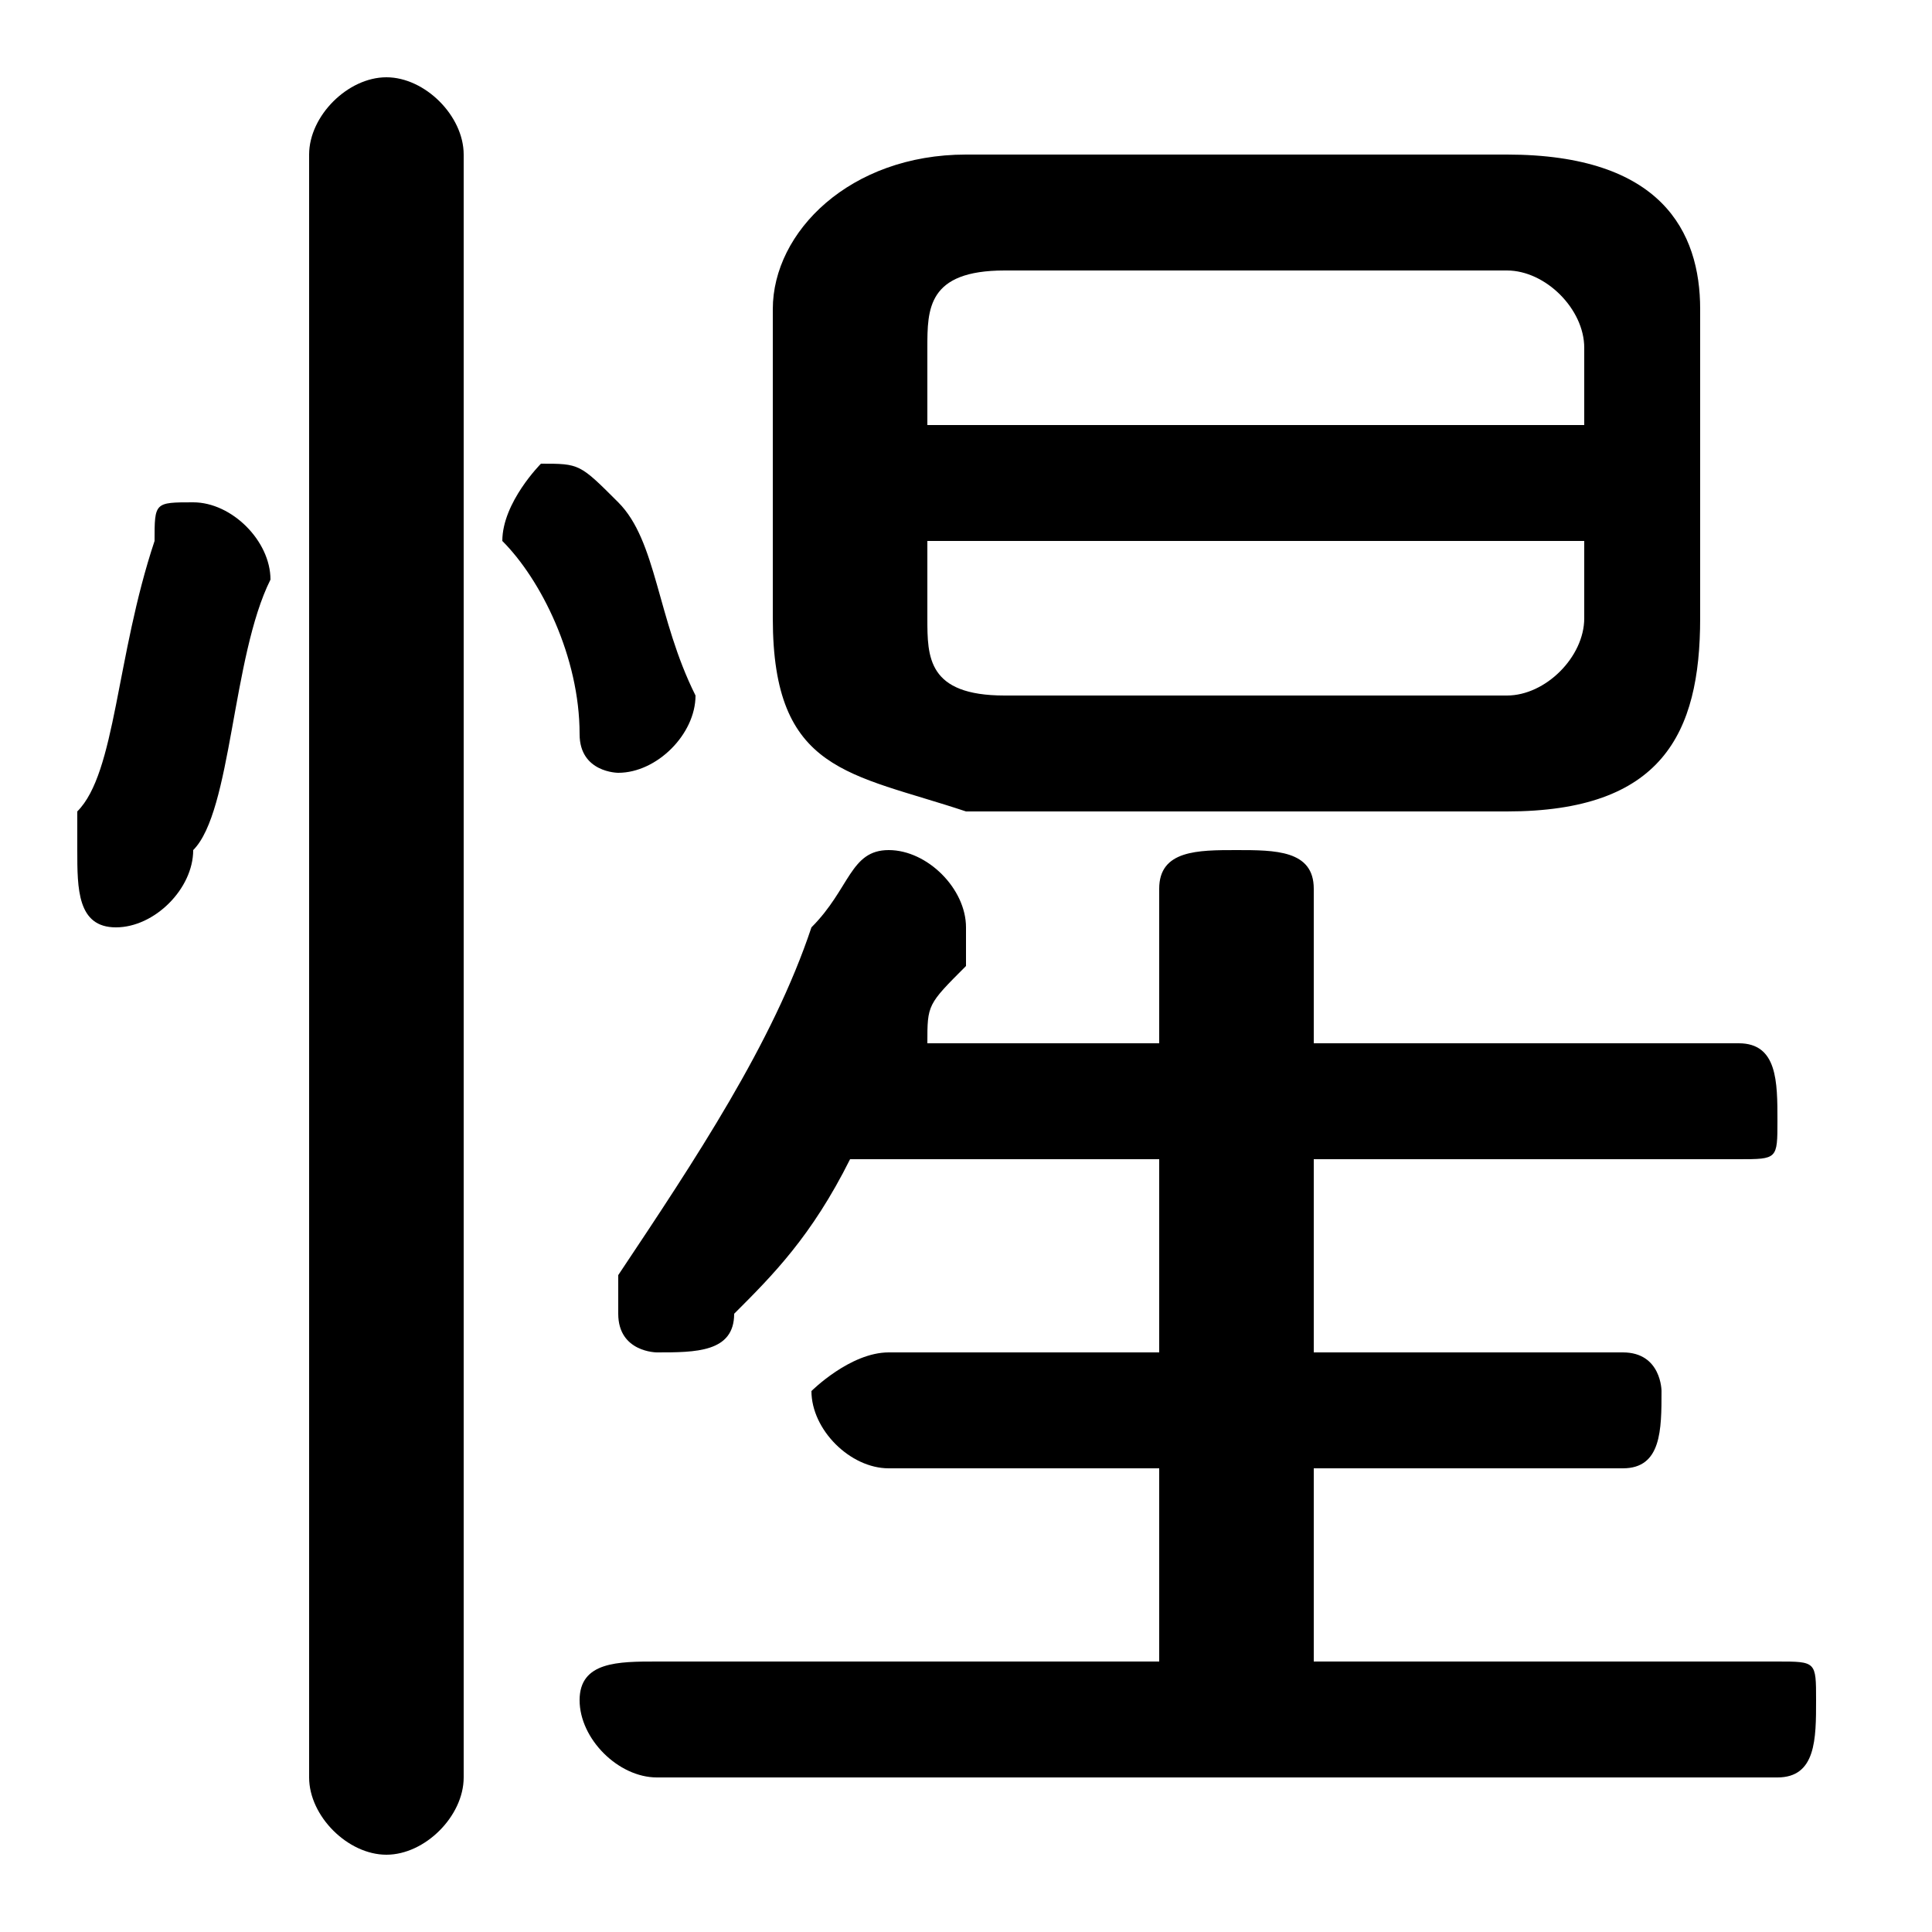 <svg xmlns="http://www.w3.org/2000/svg" viewBox="0 -44.0 50.0 50.0">
    <rect x="0" y="-44.0" width="50.0" height="50.0" fill="#808080" stroke="none"/>
    <g transform="scale(1, -1)">
        <!-- ボディの枠 -->
        <rect x="0" y="-6.0" width="50.0" height="50.0"
            stroke="white" fill="white"/>
        <!-- グリフ座標系の原点 -->
        <circle cx="0" cy="0" r="5" fill="white"/>
        <!-- グリフのアウトライン -->
        <g style="fill:black;stroke:#000000;stroke-width:0;stroke-linecap:round;stroke-linejoin:round;">
        <path d="M 39.0 23.0 C 43.0 23.0 44.0 25.0 44.0 28.0 L 44.0 36.0 C 44.0 38.0 43.0 40.0 39.0 40.0 L 25.0 40.0 C 22.0 40.0 20.0 38.0 20.0 36.0 L 20.0 28.0 C 20.0 24.0 22.0 24.0 25.0 23.0 Z M 26.0 26.0 C 24.0 26.0 24.0 27.0 24.0 28.0 L 24.0 30.0 L 41.0 30.0 L 41.0 28.0 C 41.0 27.0 40.0 26.0 39.0 26.0 Z M 41.0 33.0 L 24.0 33.0 L 24.0 35.0 C 24.0 36.0 24.0 37.0 26.0 37.0 L 39.0 37.0 C 40.0 37.0 41.0 36.0 41.0 35.0 Z M 34.0 1.0 L 34.0 6.0 L 42.0 6.0 C 43.0 6.0 43.0 7.0 43.0 8.0 C 43.0 8.0 43.0 9.0 42.0 9.0 L 34.0 9.0 L 34.0 14.0 L 45.0 14.0 C 46.0 14.0 46.0 14.0 46.0 15.0 C 46.0 16.0 46.0 17.0 45.0 17.0 L 34.0 17.0 L 34.0 21.0 C 34.0 22.0 33.0 22.0 32.0 22.0 C 31.0 22.0 30.0 22.0 30.0 21.0 L 30.0 17.0 L 24.0 17.0 C 24.0 18.0 24.0 18.0 25.0 19.0 C 25.0 19.0 25.0 20.0 25.0 20.0 C 25.0 21.0 24.0 22.0 23.0 22.0 C 22.0 22.0 22.0 21.0 21.0 20.0 C 20.0 17.0 18.0 14.0 16.0 11.0 C 16.0 11.0 16.0 10.0 16.0 10.0 C 16.0 9.0 17.0 9.0 17.0 9.0 C 18.0 9.0 19.0 9.0 19.0 10.0 C 20.0 11.0 21.0 12.0 22.0 14.0 L 30.0 14.0 L 30.0 9.0 L 23.0 9.0 C 22.0 9.0 21.0 8.0 21.0 8.0 C 21.0 7.0 22.0 6.0 23.0 6.0 L 30.0 6.0 L 30.0 1.0 L 17.0 1.0 C 16.0 1.0 15.0 1.0 15.0 -0.0 C 15.0 -1.0 16.0 -2.0 17.0 -2.0 L 46.0 -2.0 C 47.0 -2.0 47.0 -1.0 47.0 -0.0 C 47.0 1.0 47.0 1.0 46.0 1.0 Z M 12.0 40.0 C 12.0 41.0 11.0 42.0 10.0 42.0 C 9.0 42.0 8.0 41.0 8.0 40.0 L 8.0 -2.0 C 8.0 -3.0 9.0 -4.0 10.0 -4.0 C 11.0 -4.0 12.0 -3.0 12.0 -2.0 Z M 4.0 30.0 C 3.0 27.0 3.0 24.0 2.0 23.0 C 2.0 22.0 2.0 22.0 2.0 22.0 C 2.0 21.0 2.0 20.0 3.0 20.0 C 4.0 20.0 5.0 21.0 5.0 22.0 C 6.0 23.0 6.0 27.0 7.0 29.0 C 7.0 30.0 6.0 31.0 5.0 31.0 C 4.0 31.0 4.0 31.0 4.0 30.0 Z M 16.0 31.0 C 15.0 32.0 15.0 32.0 14.0 32.0 C 14.0 32.0 13.0 31.0 13.0 30.0 C 13.0 30.0 13.0 30.0 13.0 30.0 C 14.0 29.0 15.0 27.0 15.0 25.0 C 15.0 24.0 16.0 24.0 16.0 24.0 C 17.0 24.0 18.0 25.0 18.0 26.0 C 18.0 26.0 18.0 26.0 18.0 26.0 C 17.0 28.0 17.0 30.0 16.0 31.0 Z"/>
    </g>
    </g>
</svg>
